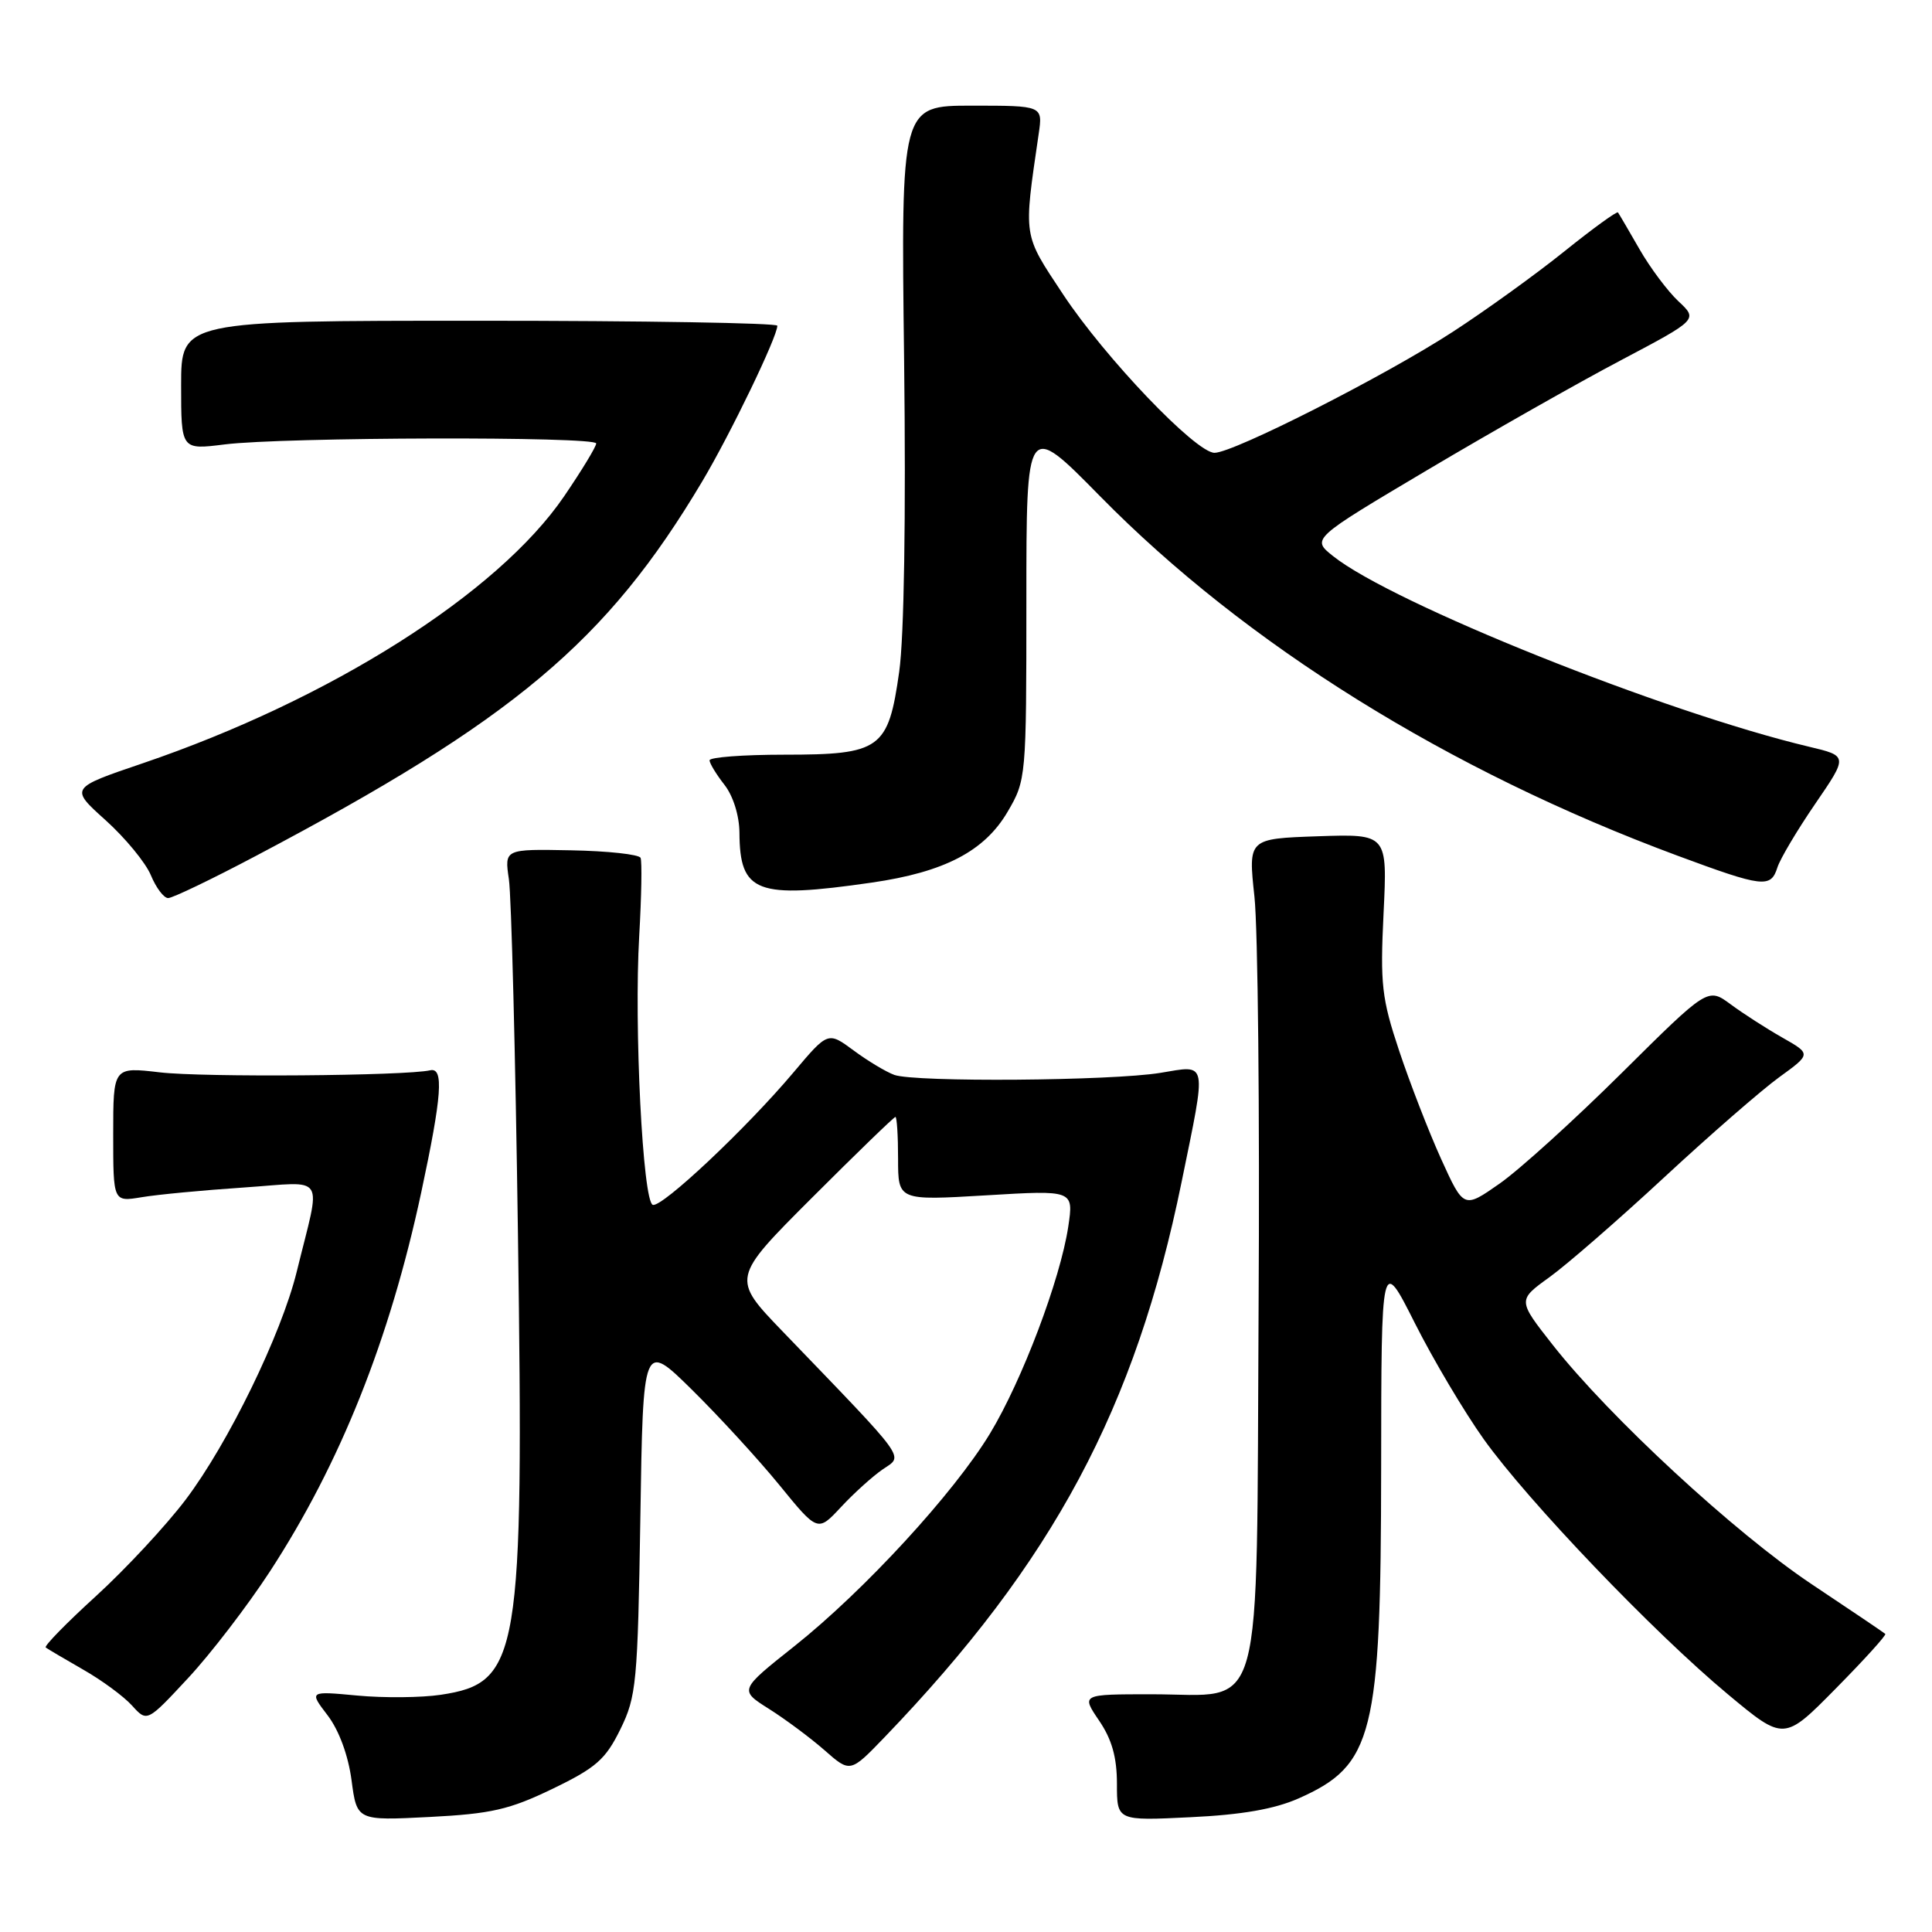 <?xml version="1.0" encoding="UTF-8" standalone="no"?>
<!DOCTYPE svg PUBLIC "-//W3C//DTD SVG 1.1//EN" "http://www.w3.org/Graphics/SVG/1.1/DTD/svg11.dtd" >
<svg xmlns="http://www.w3.org/2000/svg" xmlns:xlink="http://www.w3.org/1999/xlink" version="1.1" viewBox="0 0 256 256">
 <g >
 <path fill="currentColor"
d=" M 73.21 237.03 C 78.99 234.24 80.24 233.13 82.20 229.14 C 84.33 224.80 84.50 223.01 84.85 201.14 C 85.21 177.77 85.21 177.77 91.68 184.14 C 95.23 187.64 100.44 193.31 103.25 196.75 C 108.35 203.01 108.35 203.01 111.43 199.70 C 113.12 197.88 115.61 195.63 116.96 194.70 C 119.74 192.80 120.53 193.90 103.72 176.44 C 96.92 169.38 96.92 169.38 107.61 158.69 C 113.49 152.81 118.46 148.00 118.65 148.00 C 118.84 148.00 119.00 150.49 119.00 153.54 C 119.00 159.08 119.00 159.08 130.64 158.39 C 142.27 157.69 142.27 157.69 141.55 162.54 C 140.49 169.55 135.44 182.91 131.18 189.95 C 126.39 197.86 114.49 210.79 105.27 218.12 C 97.94 223.94 97.94 223.94 101.90 226.44 C 104.07 227.81 107.39 230.28 109.26 231.92 C 112.66 234.91 112.66 234.91 117.19 230.21 C 139.56 206.95 150.44 186.62 156.57 156.61 C 159.91 140.27 160.08 141.12 153.75 142.16 C 147.28 143.22 121.24 143.42 118.50 142.43 C 117.40 142.03 114.97 140.57 113.11 139.19 C 109.71 136.68 109.71 136.68 105.15 142.09 C 98.92 149.49 87.72 160.03 86.50 159.65 C 85.17 159.24 84.00 135.99 84.70 124.00 C 85.00 118.78 85.08 114.13 84.88 113.67 C 84.67 113.21 80.53 112.76 75.67 112.67 C 66.84 112.50 66.84 112.50 67.43 116.50 C 67.76 118.70 68.30 139.84 68.63 163.48 C 69.42 219.64 68.86 223.00 58.39 224.57 C 55.84 224.95 50.87 225.00 47.35 224.67 C 40.95 224.07 40.95 224.07 43.41 227.29 C 44.92 229.27 46.14 232.59 46.58 235.88 C 47.29 241.25 47.29 241.25 56.90 240.76 C 65.09 240.34 67.49 239.79 73.21 237.03 Z  M 172.09 238.29 C 181.99 233.90 182.98 229.92 183.01 194.50 C 183.03 166.50 183.03 166.50 187.47 175.31 C 189.91 180.16 194.03 187.09 196.61 190.71 C 202.49 198.94 219.11 216.31 228.95 224.50 C 236.39 230.70 236.39 230.70 243.25 223.74 C 247.03 219.91 249.98 216.66 249.81 216.50 C 249.64 216.34 245.26 213.38 240.08 209.93 C 229.90 203.14 213.23 187.73 205.74 178.20 C 201.09 172.28 201.09 172.28 205.29 169.25 C 207.61 167.58 214.45 161.63 220.50 156.02 C 226.55 150.41 233.41 144.44 235.75 142.74 C 240.00 139.66 240.00 139.66 236.16 137.48 C 234.05 136.28 230.97 134.30 229.31 133.07 C 226.30 130.85 226.30 130.85 214.89 142.17 C 208.61 148.40 201.33 155.00 198.71 156.83 C 193.95 160.16 193.95 160.16 190.96 153.58 C 189.32 149.96 186.82 143.51 185.40 139.25 C 183.08 132.30 182.87 130.42 183.33 121.00 C 183.84 110.50 183.84 110.50 174.62 110.81 C 165.39 111.13 165.39 111.13 166.22 118.81 C 166.68 123.04 166.93 147.53 166.77 173.22 C 166.45 229.08 167.71 224.50 152.61 224.50 C 143.27 224.50 143.27 224.50 145.63 227.98 C 147.33 230.47 148.00 232.86 148.00 236.37 C 148.00 241.27 148.00 241.27 157.75 240.79 C 164.55 240.47 168.89 239.71 172.09 238.29 Z  M 35.75 208.25 C 45.09 193.92 51.64 177.51 55.82 157.98 C 58.56 145.17 58.83 141.41 57.00 141.82 C 53.71 142.56 26.86 142.77 21.16 142.09 C 15.00 141.37 15.00 141.37 15.00 150.31 C 15.00 159.26 15.00 159.26 18.75 158.64 C 20.81 158.29 26.91 157.71 32.31 157.35 C 43.44 156.60 42.57 155.23 39.32 168.50 C 37.28 176.81 30.23 191.28 24.58 198.74 C 21.98 202.17 16.65 207.90 12.74 211.47 C 8.82 215.04 5.82 218.11 6.06 218.30 C 6.30 218.49 8.53 219.80 11.00 221.22 C 13.48 222.63 16.40 224.78 17.50 226.00 C 19.49 228.20 19.49 228.20 24.92 222.36 C 27.91 219.15 32.78 212.80 35.75 208.25 Z  M 33.91 113.41 C 68.06 95.39 80.41 85.03 93.06 63.77 C 96.80 57.48 103.00 44.63 103.00 43.16 C 103.00 42.80 85.23 42.50 63.50 42.50 C 24.00 42.50 24.00 42.50 24.00 51.05 C 24.00 59.61 24.00 59.61 29.75 58.89 C 37.55 57.91 79.00 57.81 79.00 58.76 C 79.00 59.18 77.09 62.33 74.75 65.76 C 65.98 78.62 43.80 92.67 18.88 101.15 C 9.25 104.42 9.25 104.42 13.99 108.68 C 16.60 111.03 19.30 114.31 19.99 115.97 C 20.68 117.64 21.71 119.00 22.28 119.00 C 22.86 119.00 28.09 116.49 33.91 113.41 Z  M 115.50 116.95 C 125.14 115.56 130.45 112.79 133.51 107.57 C 135.97 103.37 136.00 103.07 136.00 79.57 C 136.00 55.82 136.00 55.82 145.75 65.74 C 165.06 85.39 191.94 102.13 222.27 113.38 C 233.63 117.59 234.64 117.71 235.52 114.93 C 235.88 113.80 238.13 110.01 240.52 106.52 C 244.87 100.17 244.87 100.17 239.69 98.94 C 220.51 94.38 184.49 79.96 176.63 73.68 C 173.77 71.40 173.77 71.40 189.13 62.28 C 197.59 57.26 209.11 50.72 214.75 47.75 C 224.99 42.34 224.99 42.34 222.40 39.92 C 220.98 38.59 218.65 35.48 217.23 33.00 C 215.81 30.52 214.53 28.34 214.39 28.15 C 214.25 27.96 211.07 30.27 207.32 33.28 C 203.57 36.30 196.90 41.11 192.50 43.97 C 183.59 49.77 163.45 60.00 160.93 60.00 C 158.45 60.00 146.43 47.42 140.86 39.00 C 135.50 30.89 135.61 31.62 137.63 17.75 C 138.18 14.00 138.18 14.00 128.78 14.00 C 119.38 14.00 119.38 14.00 119.80 47.75 C 120.05 68.48 119.80 84.39 119.15 89.00 C 117.70 99.28 116.71 100.00 103.89 100.00 C 98.45 100.00 94.01 100.34 94.02 100.75 C 94.03 101.16 94.92 102.62 96.00 104.00 C 97.15 105.47 97.96 108.08 97.98 110.32 C 98.02 118.31 100.24 119.15 115.50 116.95 Z "/>
</g>
</svg>